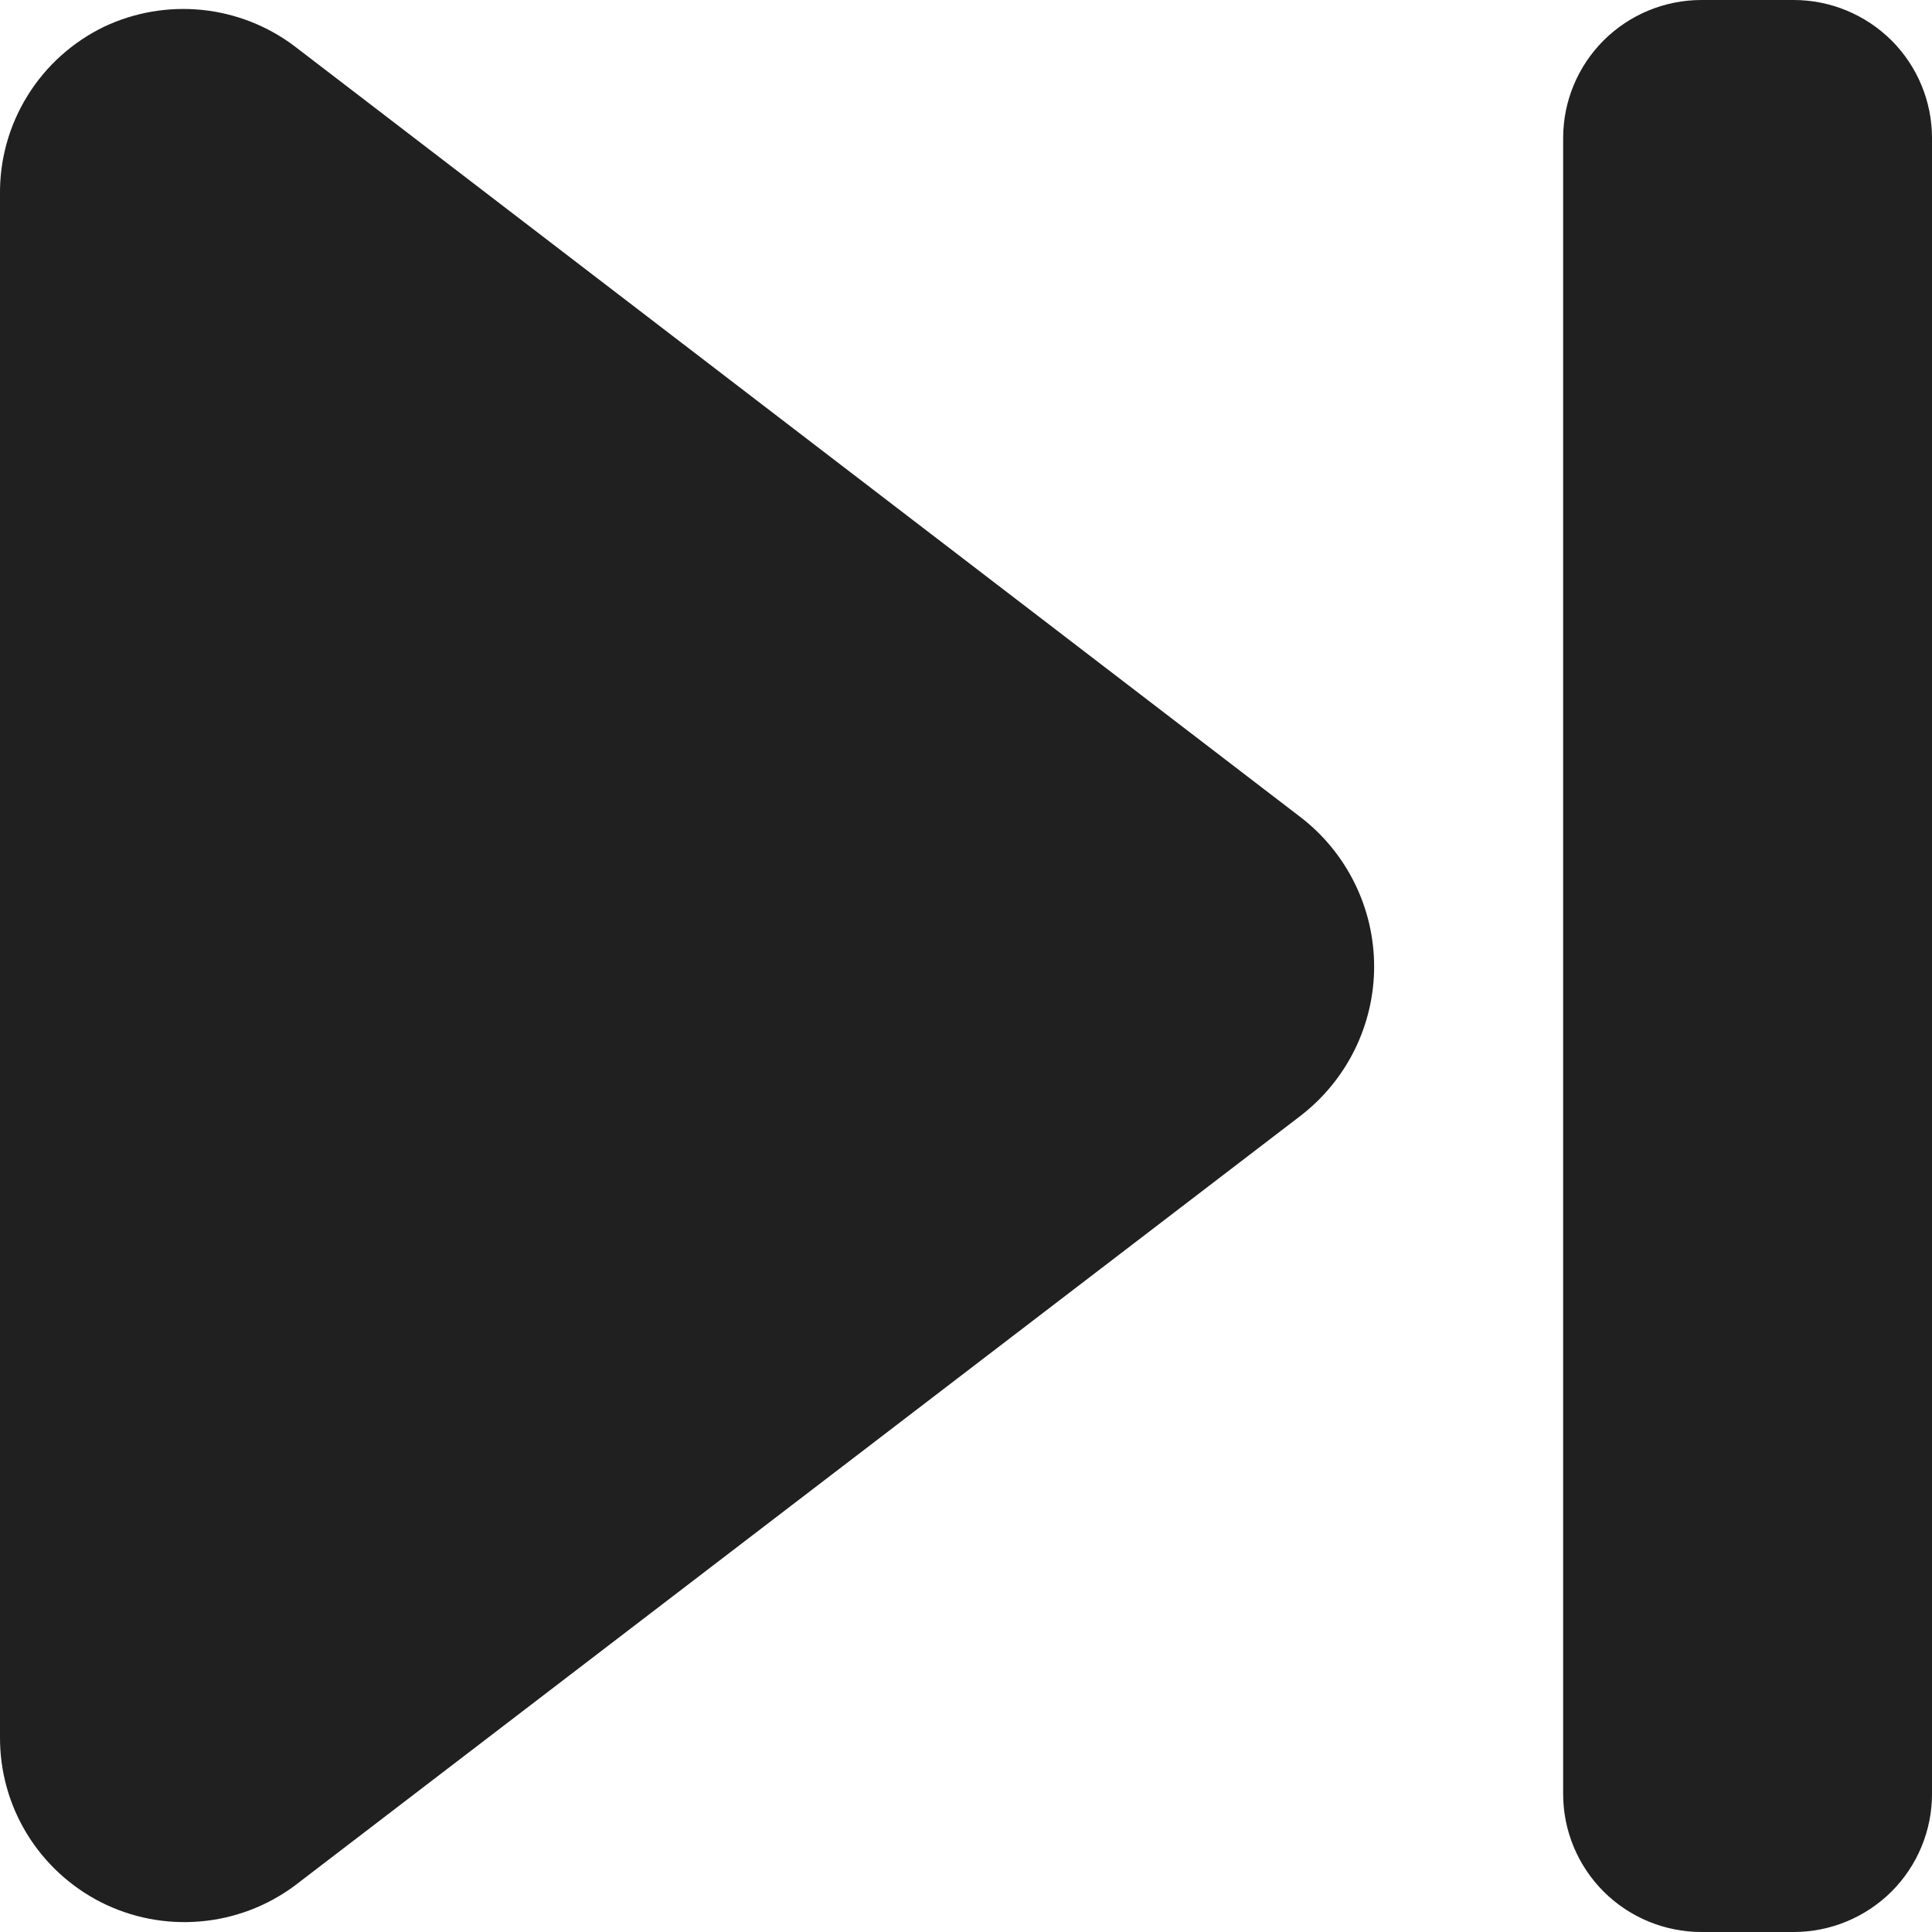 <svg width="24" height="24" viewBox="0 0 24 24" fill="none" xmlns="http://www.w3.org/2000/svg">
<g id="Next">
<path id="Layer 6" d="M24 1.714V22.286C24 22.74 23.819 23.176 23.497 23.498C23.174 23.819 22.737 24 22.282 24H21.136C20.68 24 20.243 23.819 19.921 23.498C19.599 23.176 19.418 22.74 19.418 22.286V1.714C19.418 1.26 19.599 0.824 19.921 0.502C20.243 0.181 20.68 0 21.136 0H22.282C22.737 0 23.174 0.181 23.497 0.502C23.819 0.824 24 1.26 24 1.714ZM16.153 10.149L3.655 0.571C3.321 0.32 2.924 0.165 2.508 0.123C2.092 0.081 1.673 0.153 1.295 0.331C0.902 0.521 0.571 0.818 0.342 1.189C0.112 1.559 -0.006 1.987 0 2.423V21.577C-0.002 22.002 0.113 22.419 0.335 22.781C0.556 23.143 0.875 23.437 1.254 23.63C1.633 23.822 2.059 23.905 2.483 23.869C2.907 23.834 3.313 23.681 3.655 23.429L16.153 13.863C16.438 13.644 16.669 13.363 16.828 13.041C16.987 12.719 17.07 12.365 17.07 12.006C17.07 11.647 16.987 11.293 16.828 10.971C16.669 10.649 16.438 10.367 16.153 10.149Z" fill="#202020"/>
</g>
</svg>
